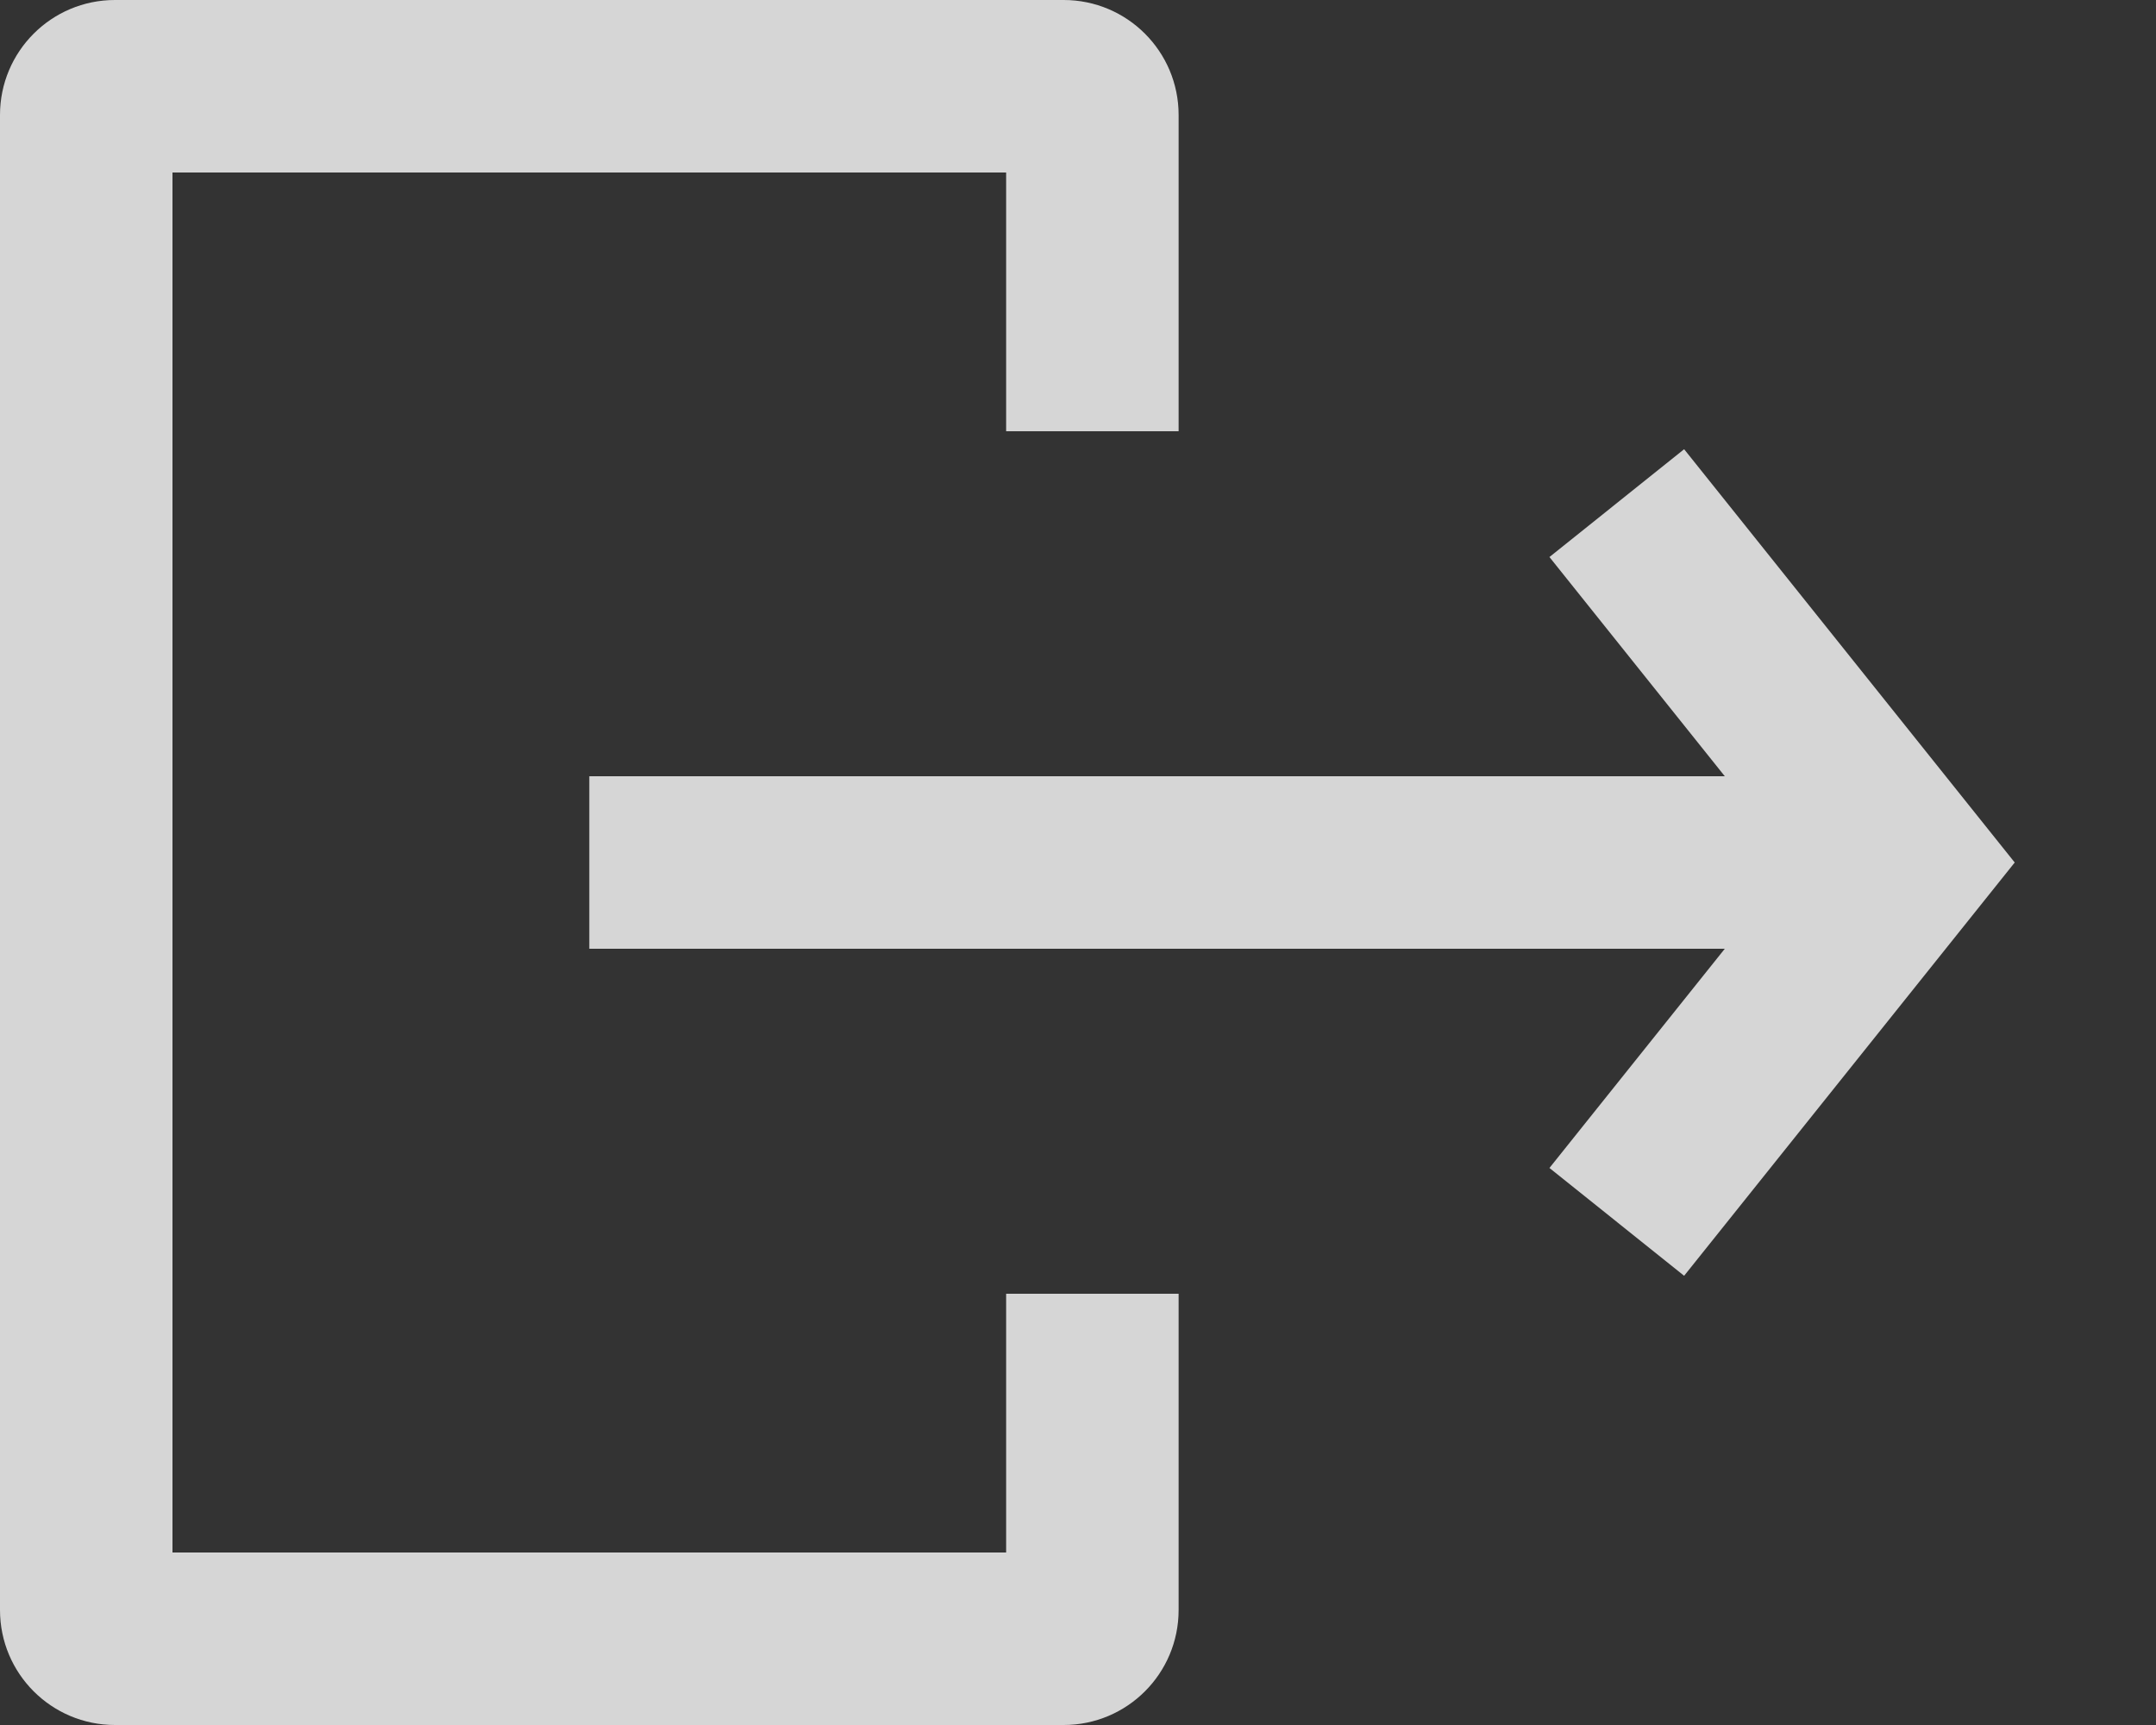 <svg width="15" height="12" viewBox="0 0 15 12" fill="none" xmlns="http://www.w3.org/2000/svg">
<rect x="0" y="0" width="15" height="12" fill="#333333" stroke="none"/>
<path opacity="0.8" fill-rule="evenodd" clip-rule="evenodd" d="M0 0.8C0 0.358 0.358 0 0.8 0H7.4C7.842 0 8.2 0.358 8.2 0.8V3H7V1.2H1.2L1.2 10.8H7L7 9H8.2L8.2 11.2C8.2 11.642 7.842 12 7.4 12H0.8C0.358 12 4.76837e-07 11.642 4.76837e-07 11.2L0 0.8Z" fill="white"/>
<path opacity="0.8" fill-rule="evenodd" clip-rule="evenodd" d="M11.717 3.125L14.017 6L11.717 8.875L10.78 8.125L12 6.6L4.1 6.6V5.4L12 5.4L10.78 3.875L11.717 3.125Z" fill="white"/>
</svg>
